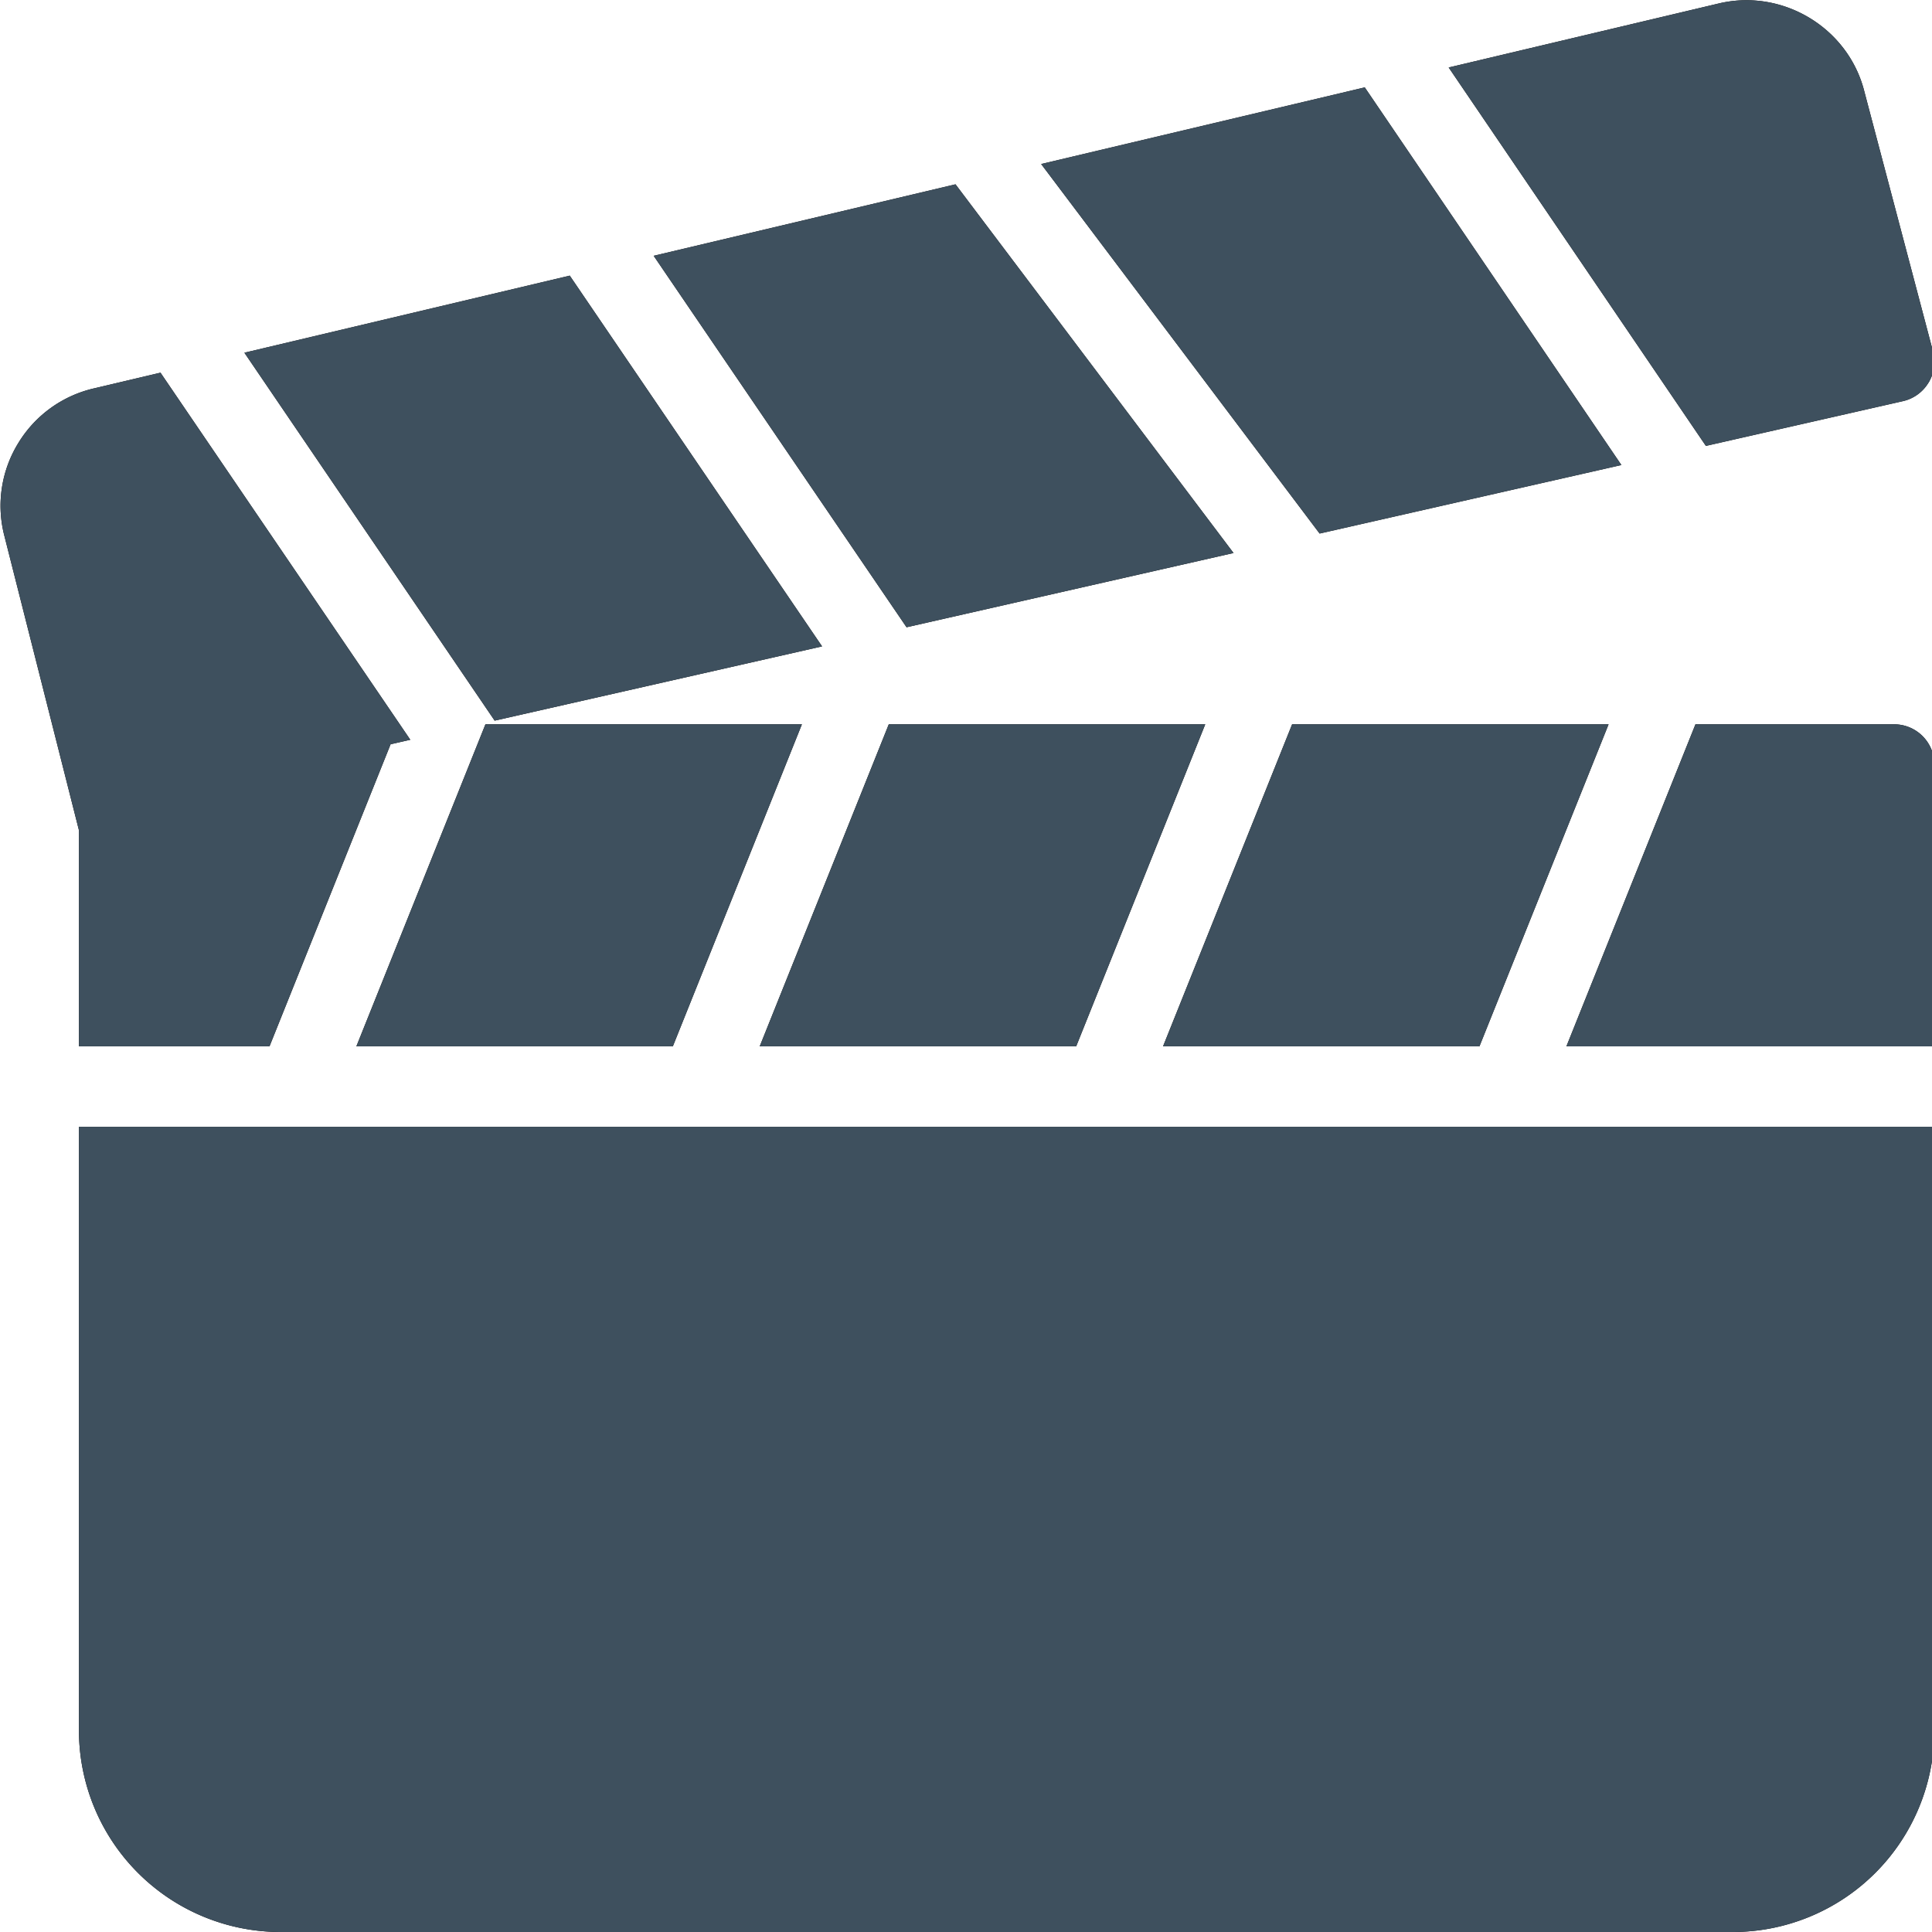 <svg xmlns="http://www.w3.org/2000/svg" width="30" height="30" viewBox="0 0 30 30"><g><g><path d="M30.036 17.497v9.377A3.131 3.131 0 0 1 26.905 30H4.358a3.132 3.132 0 0 1-3.132-3.126v-9.377zm-10.882-8.91L14.077 9.74 10.15 3.972l4.687-1.11zm-6.389 1.45L7.681 11.19 3.795 5.477 8.847 4.28zm17.18-4.094a.624.624 0 0 1-.396.286l-3.06.695-3.994-5.876 4.21-.998c.993-.226 2 .392 2.245 1.373l1.066 4.036a.63.63 0 0 1-.07.484zm-4.768 1.278l-4.686 1.064-4.324-5.738 5.025-1.19zm-12.725 4.026l-2.004 5H5.534l2.004-5zm6.263 0l-2.004 5h-4.914l2.004-5zm11.321.625v4.376h-5.713l2.004-5.001h3.083c.347 0 .626.279.626.625zm-5.058-.625l-2.005 5H18.06l2.004-5zm-18.607.24l-.306.07-1.88 4.69H1.226v-3.354l-1.16-4.58a1.858 1.858 0 0 1 .221-1.438 1.866 1.866 0 0 1 1.185-.847l1.02-.241z"/><path fill="#3e505e" d="M30.036 17.497v9.377A3.131 3.131 0 0 1 26.905 30H4.358a3.132 3.132 0 0 1-3.132-3.126v-9.377zm-10.882-8.91L14.077 9.74 10.15 3.972l4.687-1.11zm-6.389 1.45L7.681 11.19 3.795 5.477 8.847 4.28zm17.18-4.094a.624.624 0 0 1-.396.286l-3.06.695-3.994-5.876 4.21-.998c.993-.226 2 .392 2.245 1.373l1.066 4.036a.63.63 0 0 1-.07.484zm-4.768 1.278l-4.686 1.064-4.324-5.738 5.025-1.19zm-12.725 4.026l-2.004 5H5.534l2.004-5zm6.263 0l-2.004 5h-4.914l2.004-5zm11.321.625v4.376h-5.713l2.004-5.001h3.083c.347 0 .626.279.626.625zm-5.058-.625l-2.005 5H18.06l2.004-5zm-18.607.24l-.306.07-1.88 4.69H1.226v-3.354l-1.16-4.58a1.858 1.858 0 0 1 .221-1.438 1.866 1.866 0 0 1 1.185-.847l1.02-.241z"/></g></g></svg>